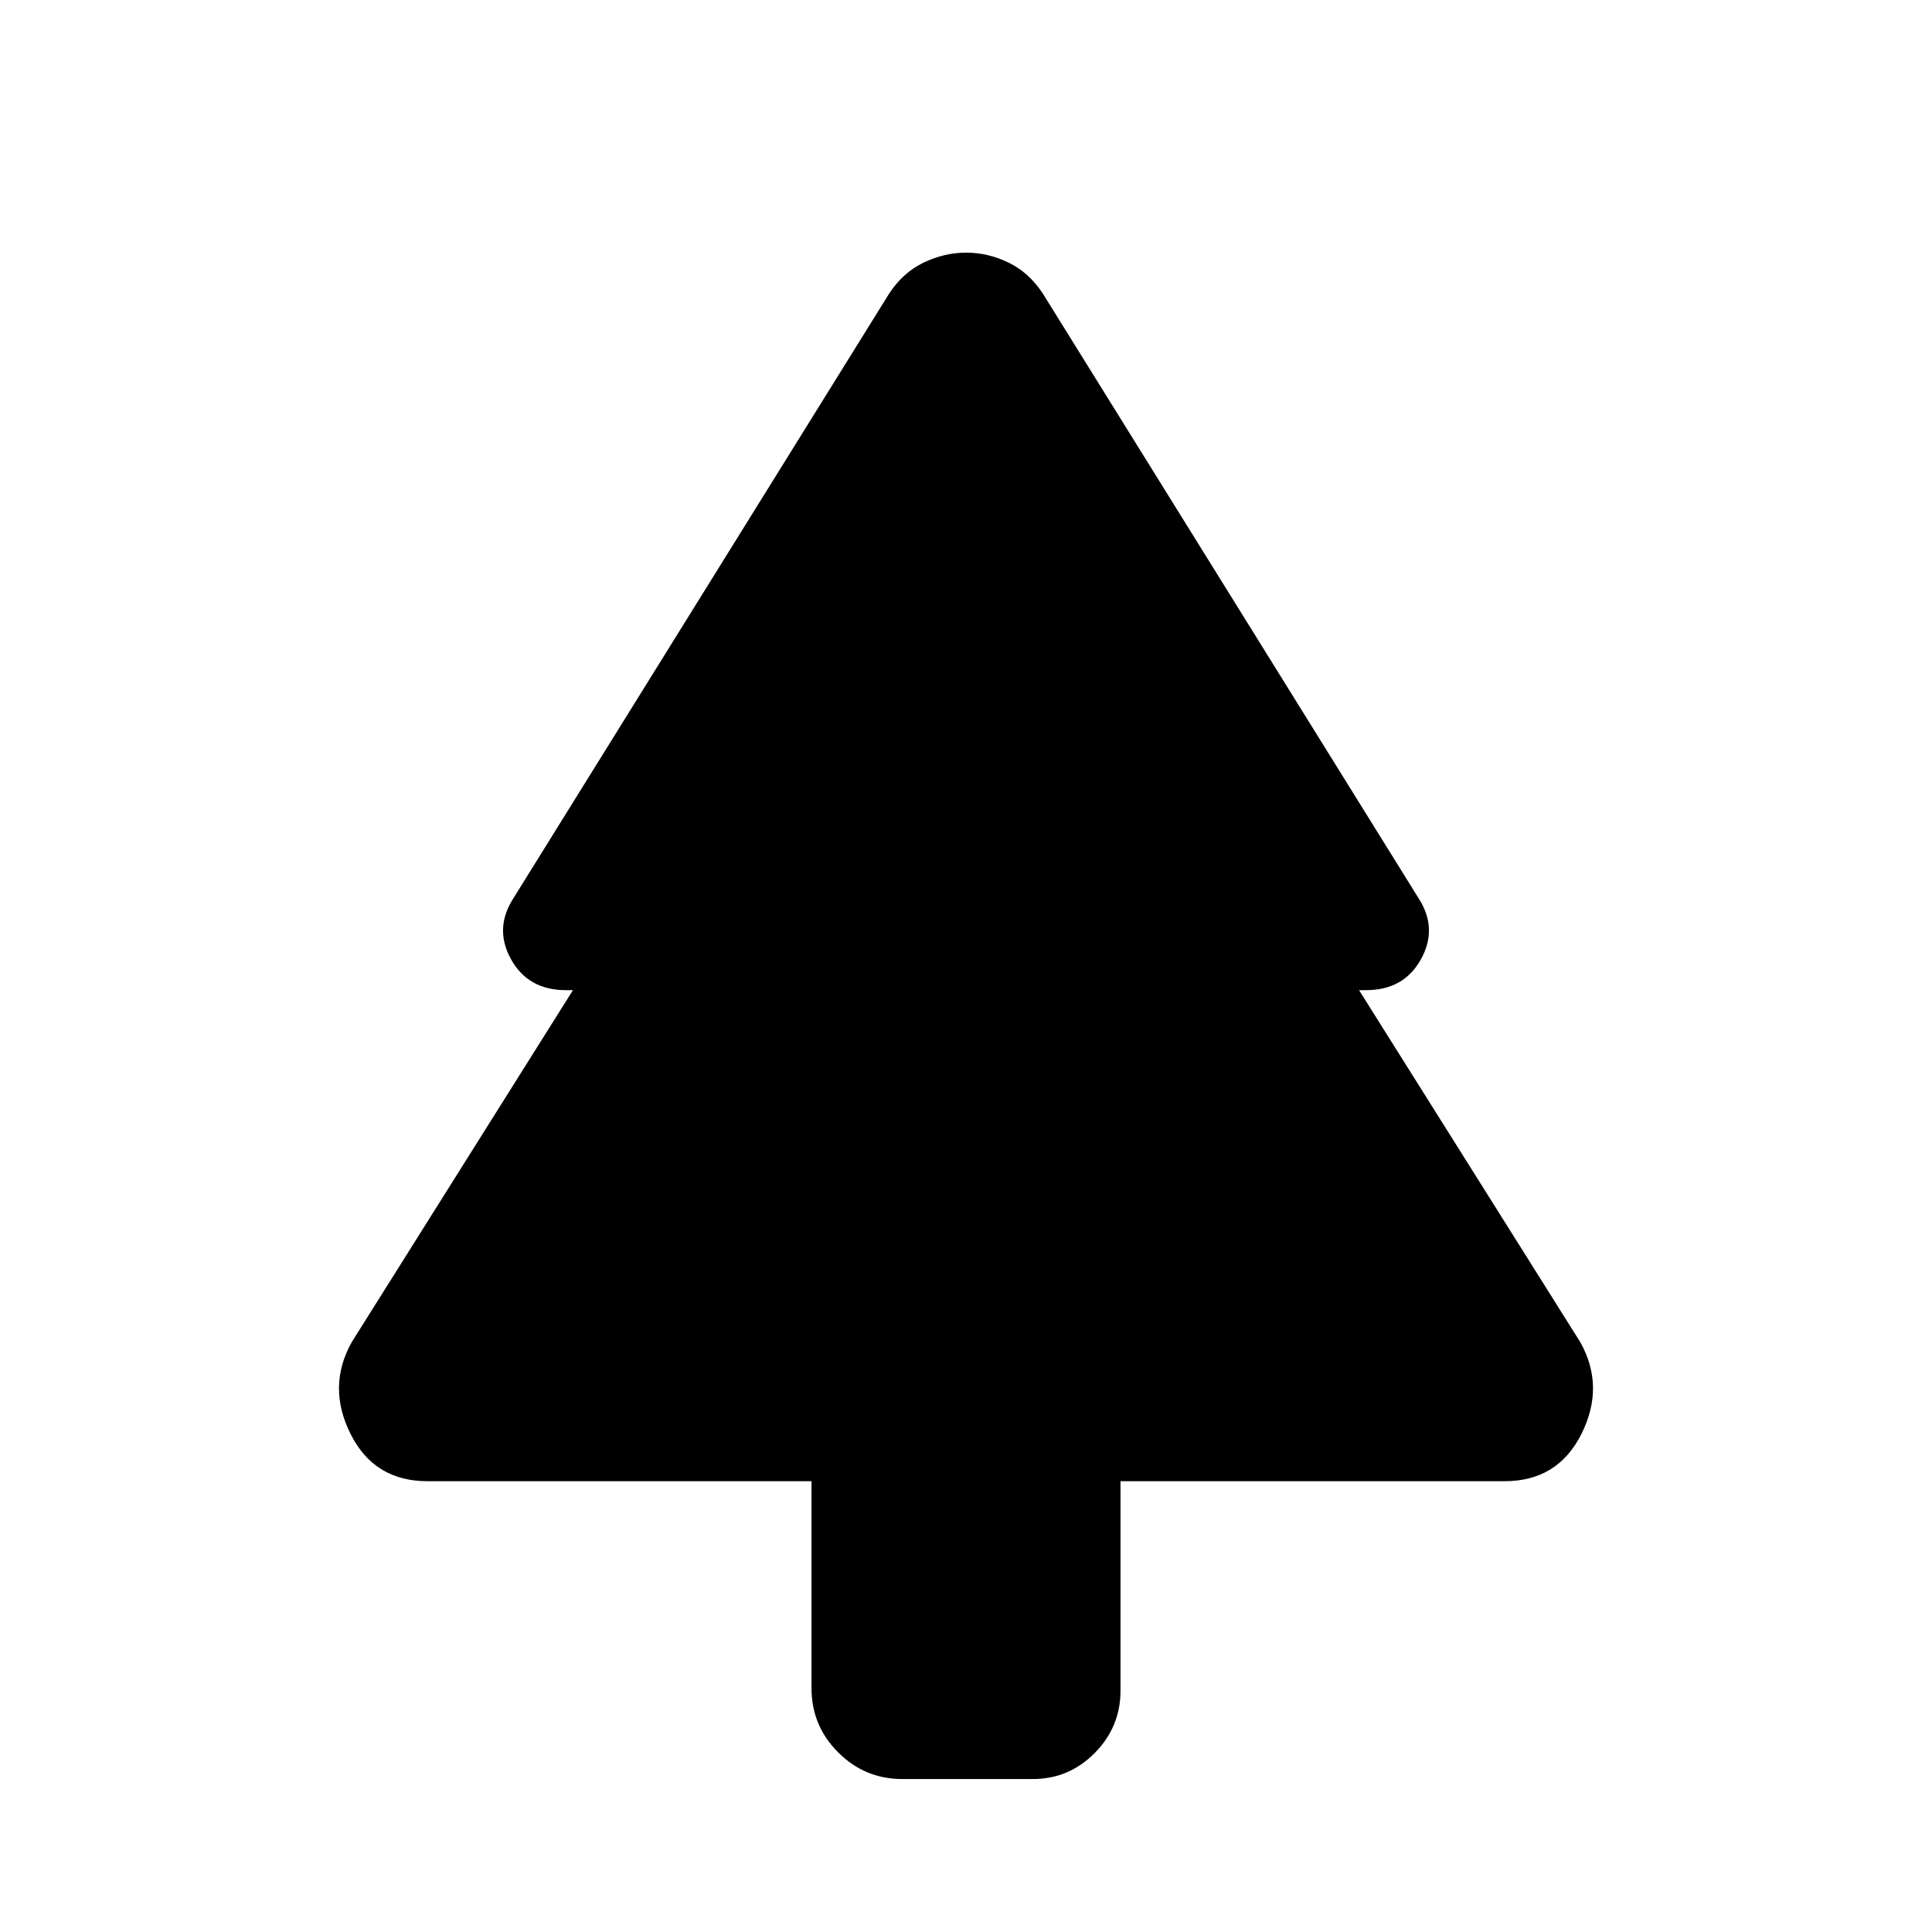 <svg xmlns="http://www.w3.org/2000/svg" height="20" viewBox="0 -960 960 960" width="20"><path d="M403.23-224H212.39q-26.5 0-38.25-23.58t.71-45.65L284.7-468h-3.54q-18.74 0-27.25-15.39-8.52-15.38 1.32-30.46l186.56-300.23q6.9-10.53 17.2-15.46 10.3-4.92 21.11-4.92 10.8 0 21 4.92 10.21 4.93 17.11 15.46l186.56 300.23q9.84 15.08 1.32 30.46Q697.58-468 678.84-468h-3.54l109.85 174.77q12.46 22.07.71 45.65T747.61-224H556.77v104.12q0 17.97-12.8 30.93Q531.16-76 513.15-76h-64.76q-18.67 0-31.91-13.25-13.25-13.24-13.25-31.91V-224Z"/></svg>